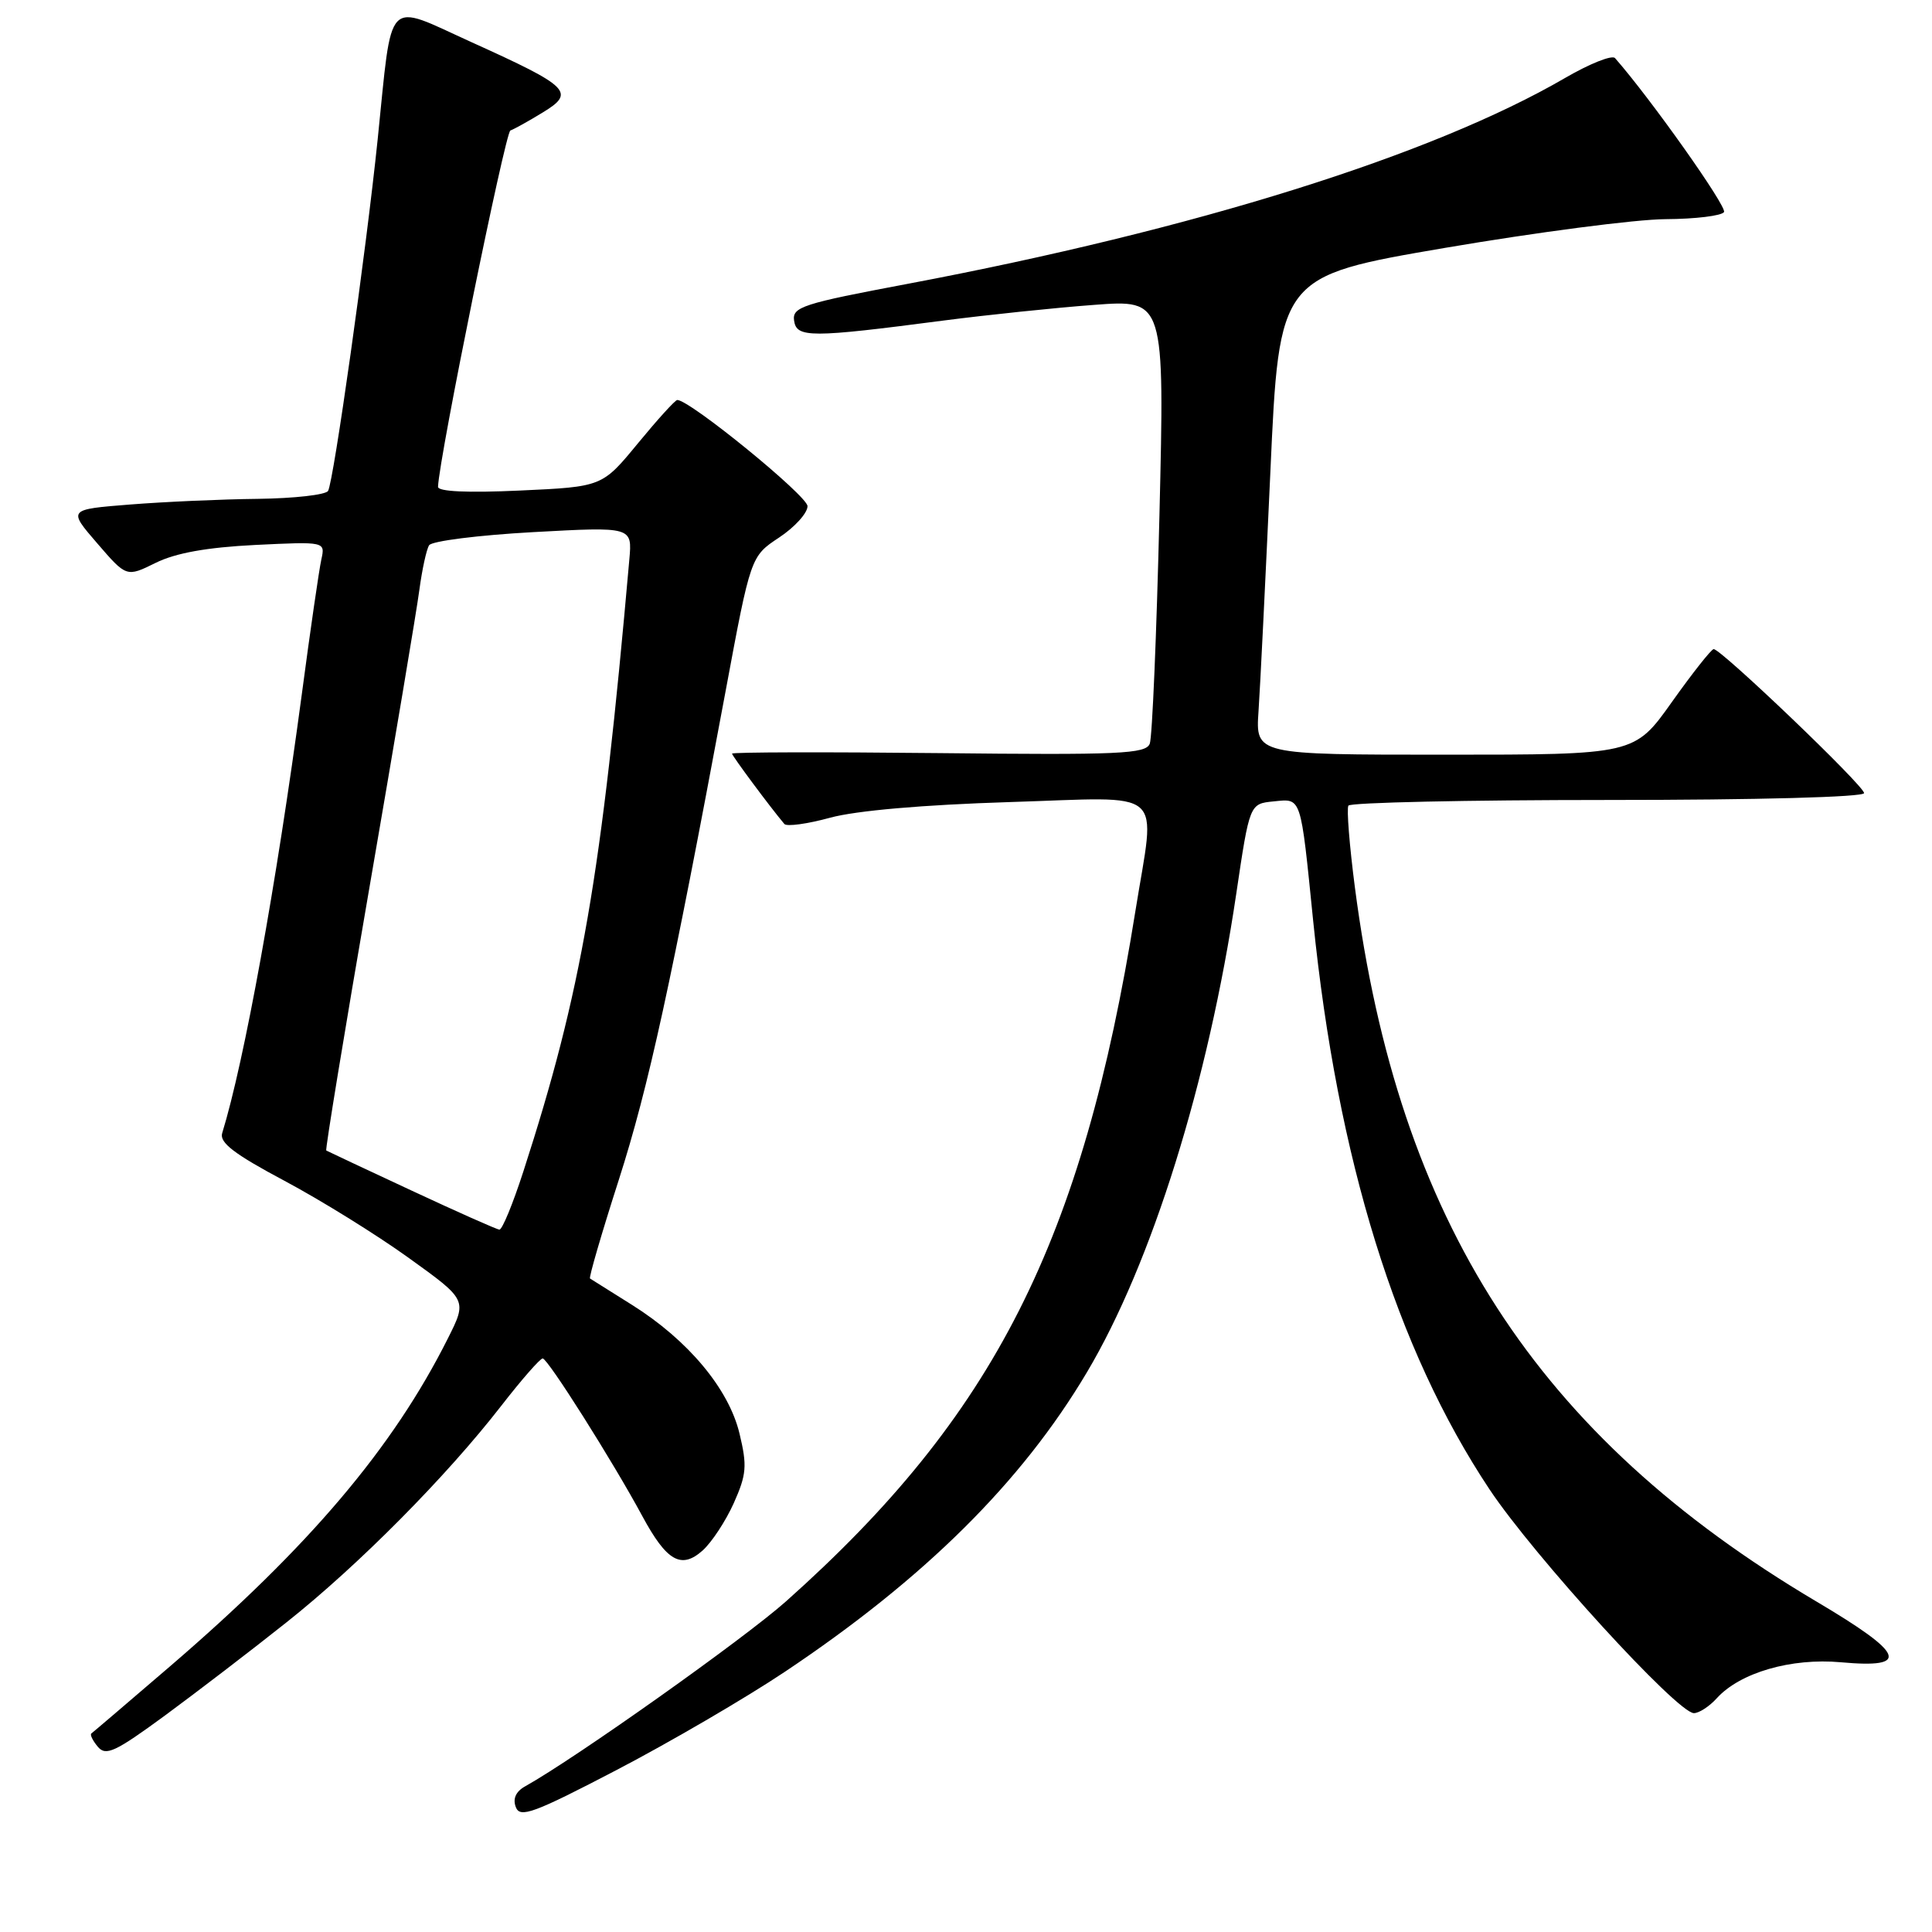 <?xml version="1.0" encoding="UTF-8" standalone="no"?>
<!DOCTYPE svg PUBLIC "-//W3C//DTD SVG 1.1//EN" "http://www.w3.org/Graphics/SVG/1.1/DTD/svg11.dtd" >
<svg xmlns="http://www.w3.org/2000/svg" xmlns:xlink="http://www.w3.org/1999/xlink" version="1.1" viewBox="0 0 256 256">
 <g >
 <path fill="currentColor"
d=" M 104.00 221.52 C 122.50 209.16 135.38 196.39 144.02 181.84 C 152.61 167.40 160.11 143.37 163.80 118.50 C 165.58 106.50 165.58 106.50 168.76 106.19 C 172.49 105.82 172.31 105.28 174.00 122.00 C 177.21 153.63 185.01 178.77 197.37 197.35 C 203.24 206.17 222.26 227.00 224.45 227.00 C 225.13 227.00 226.49 226.12 227.47 225.04 C 230.55 221.63 237.34 219.66 243.94 220.26 C 253.21 221.10 252.42 219.16 240.67 212.20 C 203.59 190.22 185.32 161.94 179.53 117.58 C 178.81 112.04 178.42 107.16 178.67 106.75 C 178.92 106.34 194.39 106.00 213.06 106.00 C 232.90 106.00 247.00 105.62 247.00 105.09 C 247.00 104.12 228.05 85.99 227.07 86.01 C 226.76 86.02 224.27 89.17 221.54 93.01 C 216.58 100.00 216.58 100.00 191.47 100.00 C 166.37 100.00 166.37 100.00 166.76 94.25 C 166.98 91.09 167.68 76.82 168.33 62.55 C 169.50 36.60 169.50 36.60 191.50 32.84 C 203.60 30.78 216.74 29.06 220.69 29.04 C 224.65 29.02 228.13 28.59 228.44 28.10 C 228.87 27.41 218.70 13.04 214.00 7.70 C 213.61 7.25 210.64 8.44 207.40 10.32 C 189.75 20.59 158.34 30.42 120.22 37.62 C 106.34 40.23 104.96 40.68 105.22 42.48 C 105.54 44.78 107.37 44.78 125.05 42.47 C 130.85 41.72 139.81 40.78 144.96 40.40 C 154.32 39.69 154.32 39.69 153.63 68.34 C 153.25 84.09 152.68 97.68 152.35 98.54 C 151.83 99.90 148.38 100.05 124.38 99.79 C 109.32 99.63 97.00 99.66 97.00 99.86 C 97.00 100.15 102.04 106.94 103.93 109.18 C 104.24 109.55 106.97 109.18 110.00 108.35 C 113.45 107.41 122.30 106.64 133.75 106.28 C 154.91 105.63 153.11 104.07 150.44 120.76 C 143.43 164.54 131.75 187.60 104.15 212.19 C 98.59 217.14 76.25 232.98 69.60 236.69 C 68.35 237.38 67.92 238.34 68.35 239.46 C 68.91 240.93 70.73 240.26 81.75 234.51 C 88.76 230.85 98.78 225.01 104.00 221.52 Z  M 38.00 214.94 C 47.51 207.39 59.15 195.65 66.44 186.25 C 69.11 182.81 71.57 180.00 71.91 180.00 C 72.58 180.00 81.23 193.69 85.12 200.91 C 88.34 206.87 90.26 207.97 93.09 205.46 C 94.30 204.38 96.16 201.55 97.23 199.17 C 98.92 195.38 99.02 194.24 97.99 189.96 C 96.57 184.03 91.18 177.58 83.77 172.92 C 80.87 171.11 78.36 169.53 78.18 169.41 C 78.01 169.29 79.72 163.41 81.99 156.35 C 85.94 144.02 88.89 130.51 96.14 91.61 C 99.47 73.72 99.47 73.72 103.23 71.23 C 105.30 69.86 107.00 67.99 107.00 67.07 C 107.00 65.71 91.42 53.00 89.74 53.00 C 89.47 53.00 87.12 55.59 84.52 58.75 C 79.79 64.50 79.79 64.50 68.89 65.00 C 61.95 65.32 58.01 65.14 58.04 64.50 C 58.19 60.57 66.95 17.52 67.63 17.29 C 68.11 17.12 70.03 16.06 71.89 14.92 C 76.29 12.25 75.54 11.50 62.50 5.60 C 50.91 0.35 52.03 -0.81 50.04 18.50 C 48.51 33.33 44.20 63.87 43.47 65.05 C 43.15 65.57 38.97 66.04 34.19 66.10 C 29.41 66.15 21.79 66.49 17.25 66.85 C 9.00 67.50 9.00 67.50 12.88 71.99 C 16.76 76.49 16.76 76.49 20.63 74.58 C 23.28 73.27 27.43 72.53 33.80 72.21 C 43.10 71.76 43.10 71.76 42.58 74.13 C 42.29 75.43 41.12 83.47 39.99 92.00 C 36.60 117.33 32.38 140.62 29.44 150.15 C 29.05 151.40 31.06 152.93 37.67 156.45 C 42.48 159.01 49.90 163.61 54.16 166.68 C 61.91 172.25 61.91 172.25 59.33 177.38 C 52.07 191.85 40.99 204.93 22.55 220.78 C 17.02 225.53 12.32 229.54 12.11 229.69 C 11.89 229.83 12.27 230.62 12.95 231.44 C 14.02 232.73 15.25 232.16 21.85 227.32 C 26.06 224.22 33.33 218.66 38.00 214.94 Z  M 54.50 157.74 C 48.45 154.92 43.38 152.54 43.23 152.45 C 43.08 152.36 45.65 136.71 48.94 117.67 C 52.23 98.62 55.22 80.84 55.57 78.15 C 55.93 75.46 56.51 72.80 56.86 72.25 C 57.21 71.69 63.41 70.91 70.64 70.51 C 83.78 69.79 83.78 69.79 83.39 74.14 C 79.68 116.29 77.06 131.41 69.34 155.25 C 67.96 159.51 66.54 162.97 66.17 162.93 C 65.80 162.90 60.55 160.56 54.50 157.74 Z "/>
</g>
</svg>